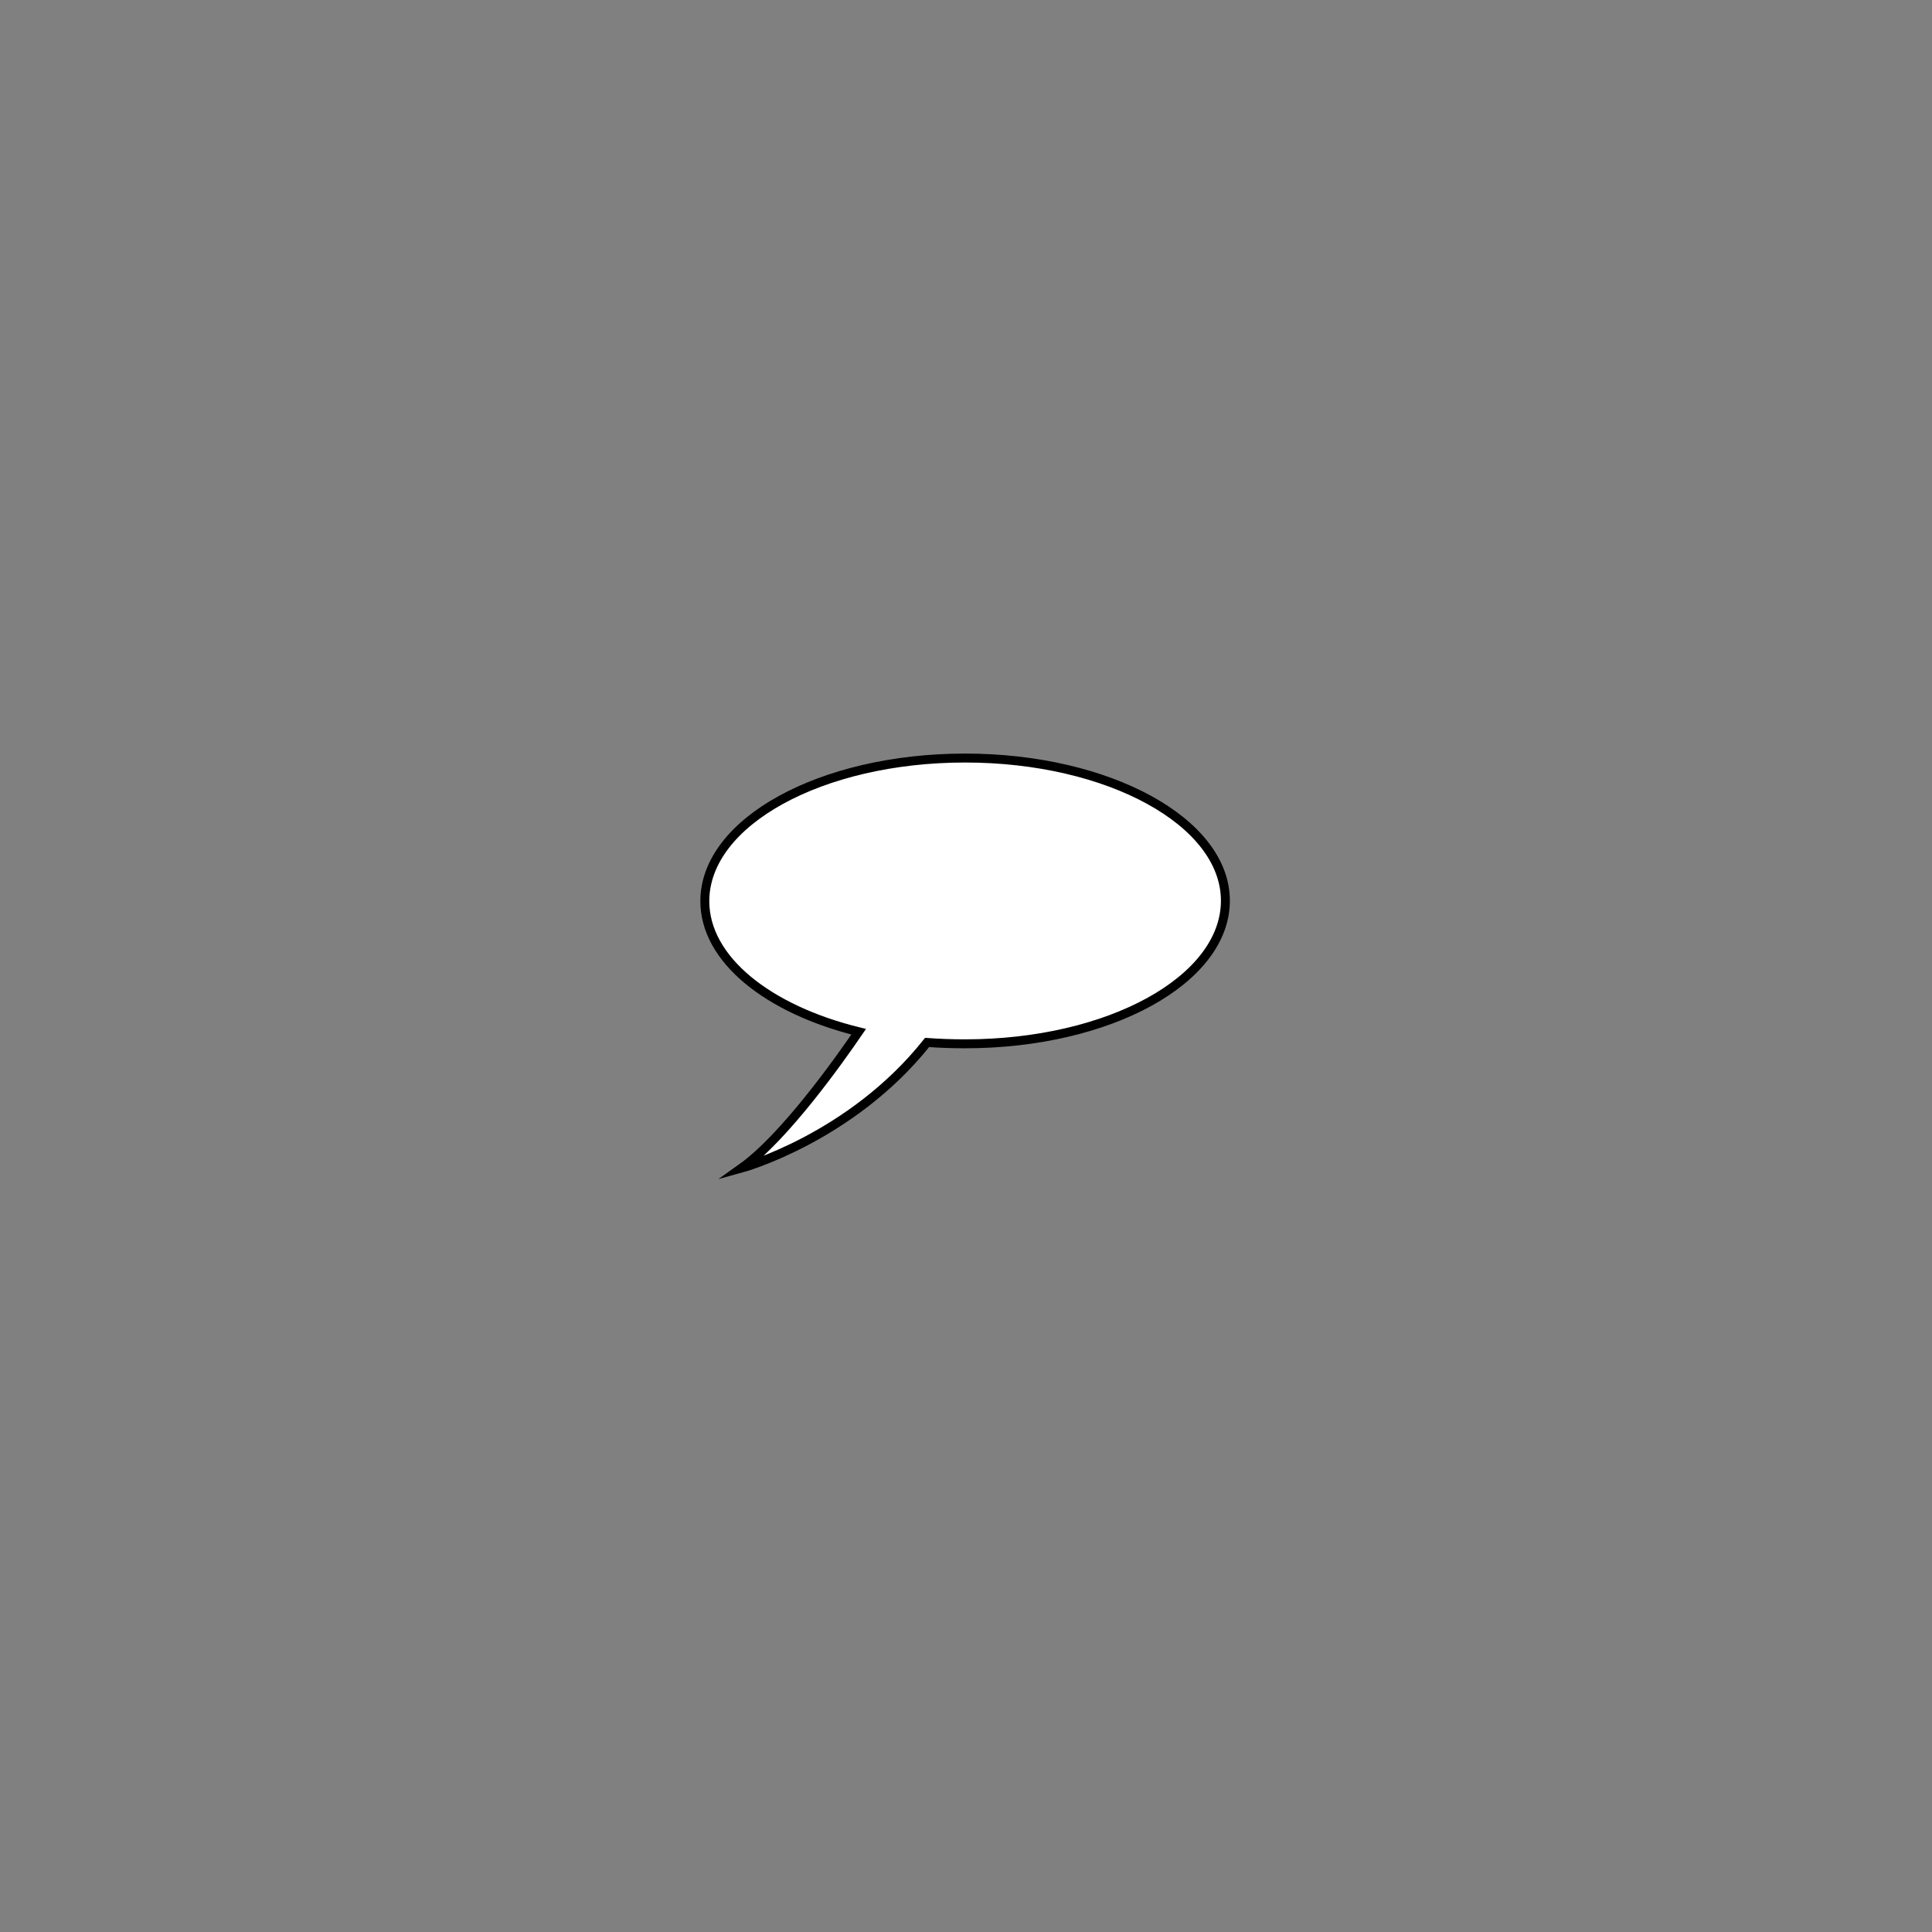 <?xml version="1.0" encoding="utf-8"?>
<!-- Generator: Adobe Illustrator 21.0.0, SVG Export Plug-In . SVG Version: 6.00 Build 0)  -->
<!DOCTYPE svg PUBLIC "-//W3C//DTD SVG 1.0//EN" "http://www.w3.org/TR/2001/REC-SVG-20010904/DTD/svg10.dtd">
<svg version="1.0" id="Layer_1" xmlns="http://www.w3.org/2000/svg" xmlns:xlink="http://www.w3.org/1999/xlink" x="0px" y="0px"
	 width="432px" height="432px" viewBox="0 0 432 432" enable-background="new 0 0 432 432" xml:space="preserve">
<rect x="0" y="0" width="432" height="432" fill="#808080" stroke="none"/>
<path fill="#FFFFFF" stroke="#000000" stroke-width="2" stroke-miterlimit="10" d="M215.8,169.5c-32.2,0-58.2,14.3-58.2,32
	c0,13,14.1,24.2,34.4,29.2c-4.1,6-16.5,23.6-26.2,30.5c0,0,24.5-6.7,41.5-28.1c2.8,0.2,5.6,0.3,8.5,0.3c32.2,0,58.2-14.3,58.2-32
	C274,183.8,247.9,169.5,215.8,169.5z"/>
</svg>
